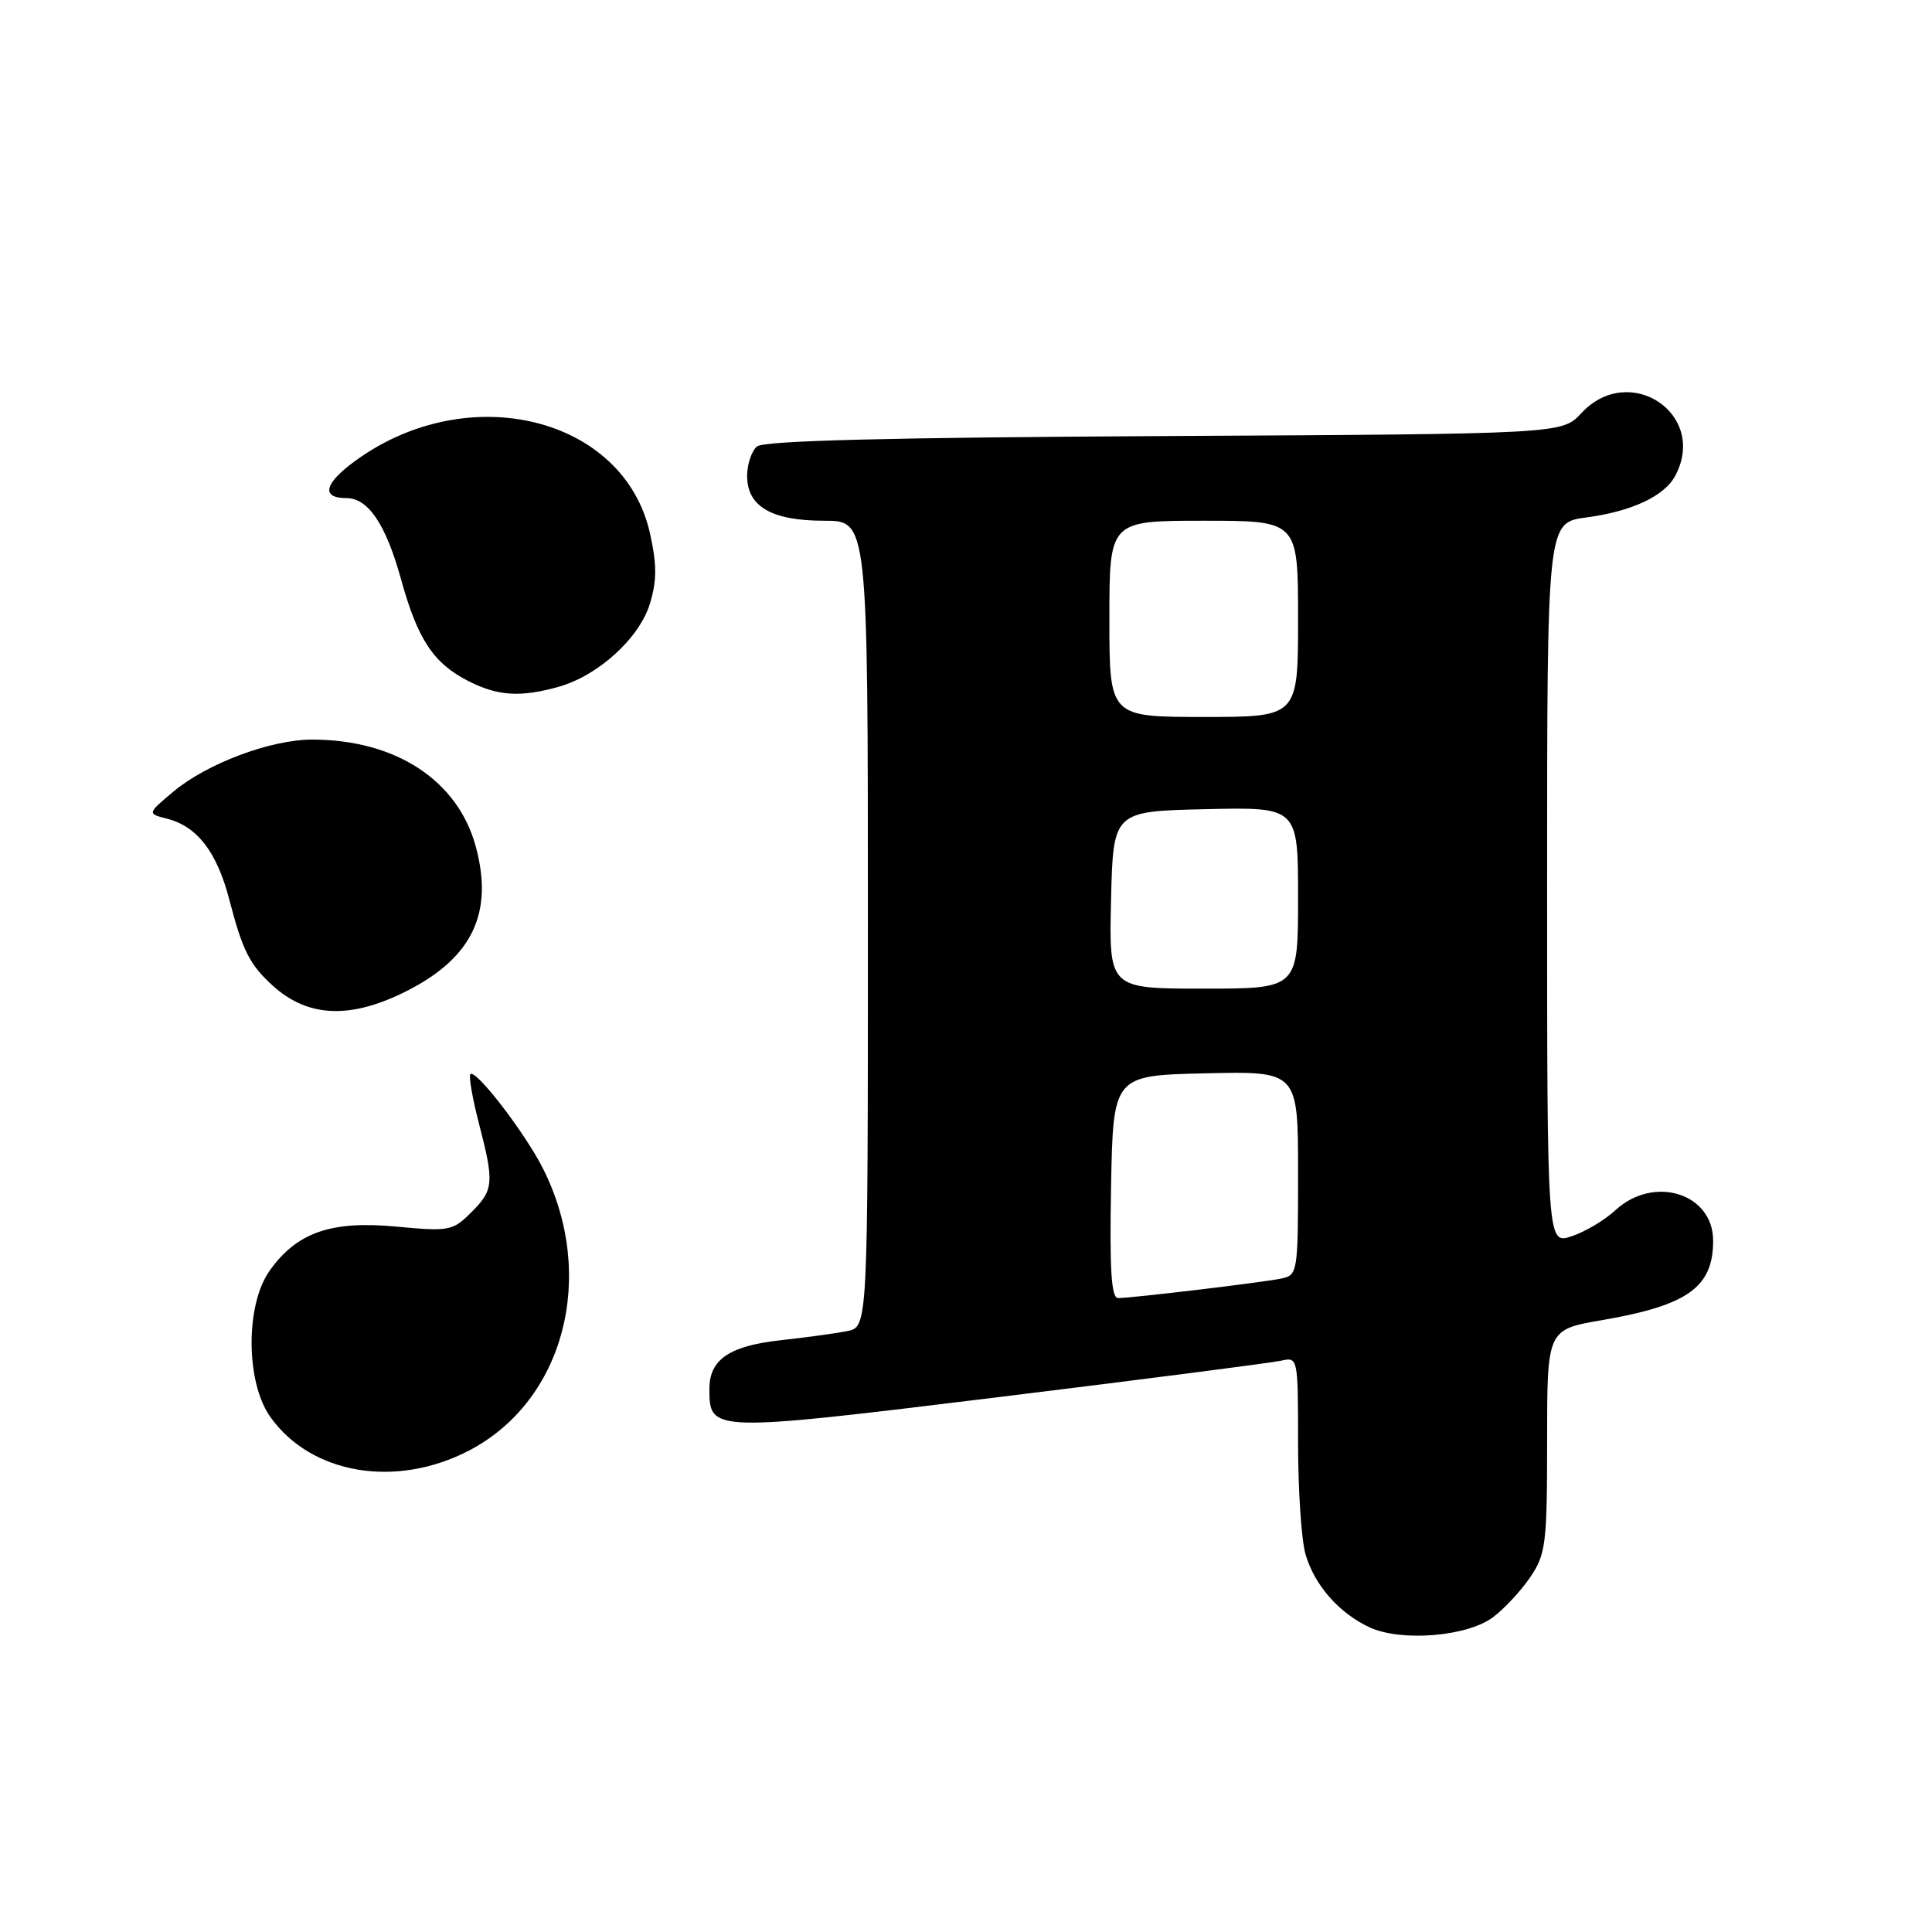 <?xml version="1.0" encoding="UTF-8" standalone="no"?>
<!DOCTYPE svg PUBLIC "-//W3C//DTD SVG 1.1//EN" "http://www.w3.org/Graphics/SVG/1.1/DTD/svg11.dtd" >
<svg xmlns="http://www.w3.org/2000/svg" xmlns:xlink="http://www.w3.org/1999/xlink" version="1.1" viewBox="0 0 256 256">
 <g >
 <path fill="currentColor"
d=" M 197.79 214.32 C 199.28 213.22 201.51 210.83 202.75 209.01 C 204.83 205.95 205.00 204.60 205.00 190.94 C 205.00 176.18 205.00 176.18 212.25 174.93 C 223.65 172.97 227.00 170.57 227.00 164.39 C 227.00 158.11 219.13 155.67 214.05 160.36 C 212.65 161.66 210.04 163.22 208.25 163.81 C 205.00 164.90 205.00 164.90 205.00 117.08 C 205.00 69.26 205.00 69.26 210.16 68.57 C 216.20 67.77 220.53 65.75 221.97 63.06 C 226.35 54.87 215.89 47.89 209.53 54.75 C 206.98 57.50 206.98 57.50 154.31 57.78 C 117.96 57.97 101.23 58.39 100.32 59.15 C 99.59 59.75 99.00 61.51 99.00 63.07 C 99.00 67.12 102.24 69.00 109.22 69.00 C 115.00 69.00 115.00 69.00 115.00 122.42 C 115.00 175.84 115.00 175.84 112.25 176.38 C 110.74 176.68 106.80 177.22 103.50 177.58 C 96.65 178.33 94.00 180.13 94.00 184.03 C 94.00 189.80 94.13 189.80 132.36 185.12 C 151.69 182.75 168.51 180.58 169.75 180.30 C 171.98 179.79 172.00 179.88 172.00 191.15 C 172.00 197.40 172.44 204.04 172.98 205.92 C 174.15 210.02 177.43 213.76 181.50 215.64 C 185.65 217.56 194.37 216.86 197.79 214.32 Z  M 62.14 192.21 C 74.76 185.65 79.12 169.07 71.95 154.84 C 69.56 150.10 63.04 141.62 62.33 142.33 C 62.09 142.58 62.59 145.48 63.44 148.78 C 65.51 156.76 65.44 157.66 62.43 160.66 C 59.99 163.10 59.52 163.19 52.50 162.53 C 43.86 161.72 39.35 163.29 35.73 168.37 C 32.50 172.91 32.55 183.17 35.83 187.77 C 41.25 195.36 52.44 197.25 62.14 192.21 Z  M 54.02 131.25 C 62.60 126.86 65.41 120.94 63.05 112.20 C 60.68 103.40 52.43 98.00 41.36 98.00 C 35.86 98.00 27.42 101.17 22.98 104.89 C 19.50 107.81 19.50 107.81 22.16 108.49 C 26.14 109.51 28.74 112.89 30.38 119.19 C 32.15 125.99 33.08 127.83 36.16 130.62 C 40.85 134.87 46.54 135.07 54.02 131.25 Z  M 74.00 91.01 C 79.25 89.55 84.76 84.53 86.13 79.95 C 87.05 76.90 87.04 74.78 86.12 70.65 C 82.68 55.27 62.10 50.18 47.15 61.01 C 42.96 64.04 42.47 66.00 45.90 66.00 C 48.79 66.00 51.12 69.47 53.13 76.72 C 55.34 84.73 57.42 87.88 62.07 90.25 C 65.96 92.23 68.95 92.42 74.00 91.01 Z  M 147.22 157.25 C 147.50 142.50 147.50 142.50 159.75 142.22 C 172.00 141.94 172.00 141.94 172.00 155.45 C 172.00 168.66 171.95 168.97 169.75 169.42 C 167.17 169.95 149.97 172.00 148.16 172.00 C 147.25 172.00 147.02 168.27 147.22 157.25 Z  M 147.22 119.25 C 147.50 107.50 147.50 107.50 159.75 107.22 C 172.00 106.94 172.00 106.94 172.00 118.97 C 172.00 131.00 172.00 131.00 159.47 131.00 C 146.94 131.00 146.94 131.00 147.22 119.25 Z  M 147.00 82.00 C 147.00 69.00 147.00 69.00 159.50 69.00 C 172.00 69.00 172.00 69.00 172.00 82.00 C 172.00 95.00 172.00 95.00 159.50 95.00 C 147.00 95.00 147.00 95.00 147.00 82.00 Z "/>
</g>
</svg>